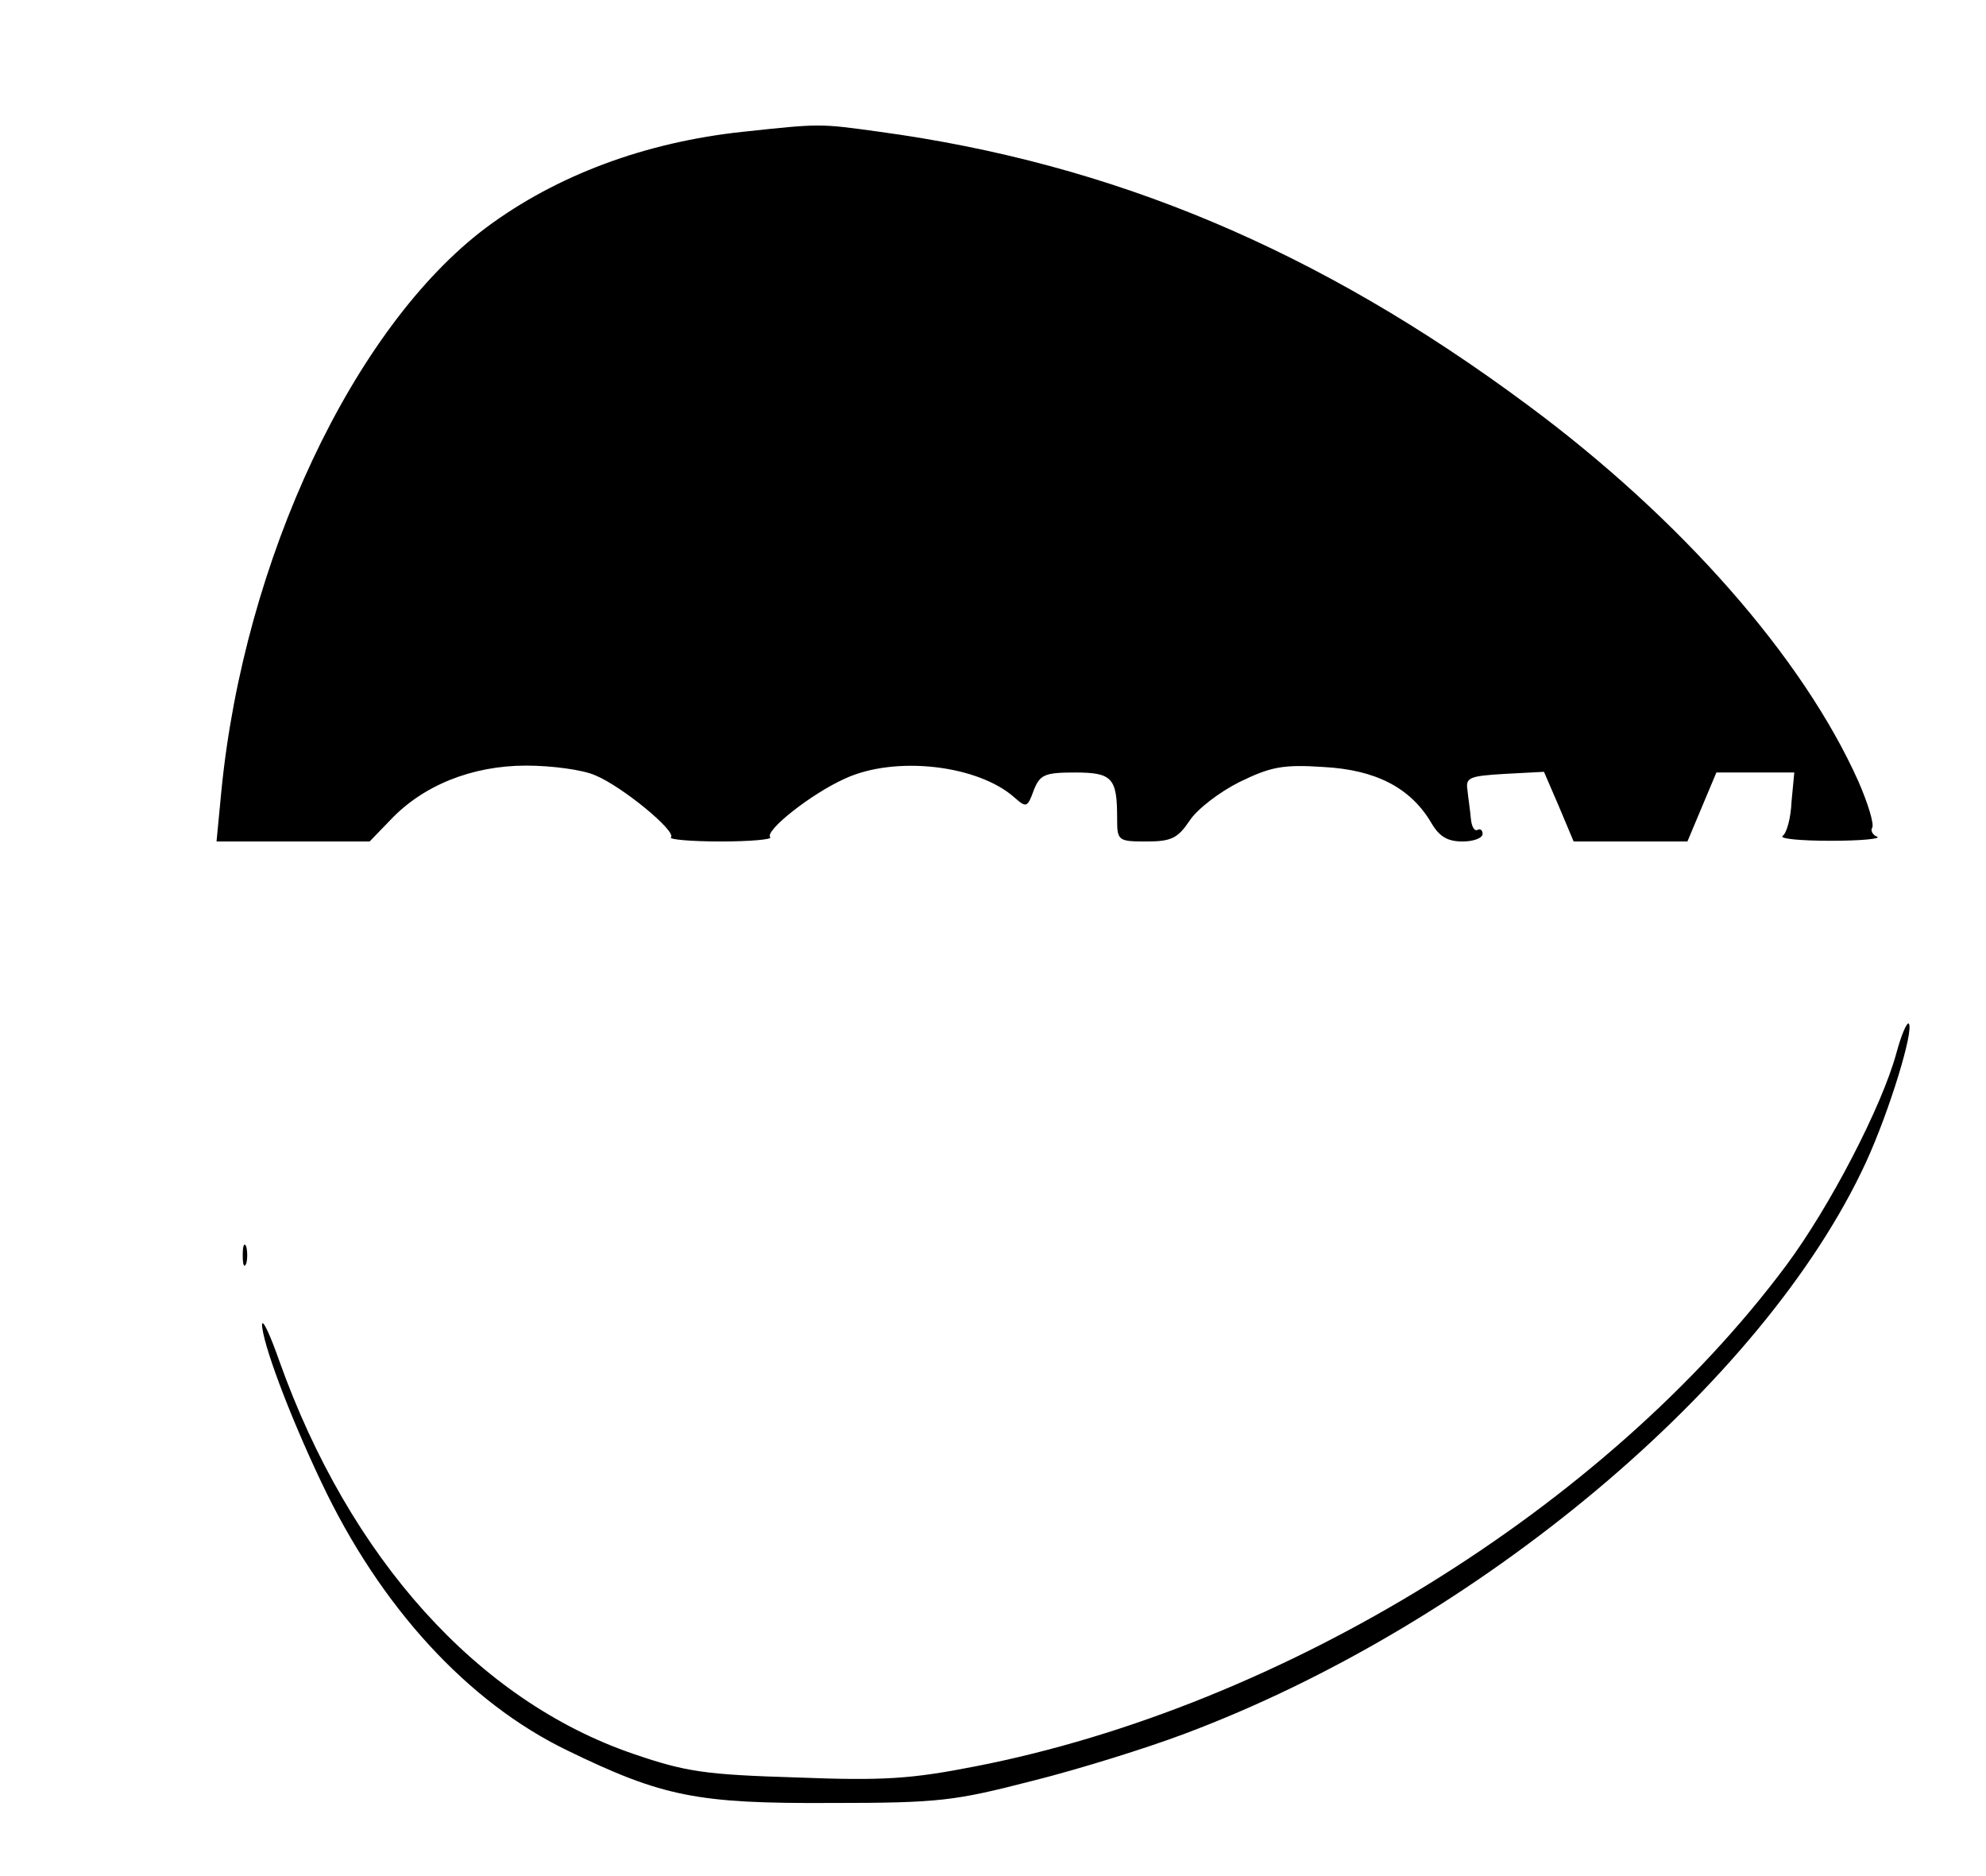 <?xml version="1.0" standalone="no"?>
<!DOCTYPE svg PUBLIC "-//W3C//DTD SVG 20010904//EN"
 "http://www.w3.org/TR/2001/REC-SVG-20010904/DTD/svg10.dtd">
<svg version="1.0" xmlns="http://www.w3.org/2000/svg"
 width="288pt" height="272pt" viewBox="0 0 288 272"
 preserveAspectRatio="xMidYMid meet">

<g transform="translate(0,272) scale(0.1,-0.1)"
fill="#000000" stroke="none">
<path d="M1078 2529 c-142 -15 -271 -63 -373 -139 -192 -144 -351 -481 -384
-817 l-7 -73 111 0 111 0 30 31 c47 50 118 79 197 79 37 0 82 -6 100 -14 39
-16 118 -81 110 -90 -4 -3 29 -6 72 -6 43 0 75 3 72 6 -9 9 59 63 108 85 73
34 194 20 247 -28 16 -14 18 -14 27 11 9 23 16 26 60 26 54 0 61 -8 61 -66 0
-33 1 -34 43 -34 36 0 45 5 62 30 11 17 44 42 72 56 45 22 63 26 122 22 76 -4
126 -30 156 -80 12 -21 24 -28 46 -28 16 0 29 5 29 11 0 5 -3 8 -7 6 -5 -3 -9
5 -10 16 -1 12 -4 31 -5 42 -3 18 4 20 54 23 l57 3 22 -51 21 -50 83 0 82 0
21 50 21 50 56 0 57 0 -4 -42 c-1 -24 -7 -46 -13 -50 -5 -4 26 -7 70 -7 44 0
74 3 67 6 -6 2 -10 9 -7 13 3 5 -6 35 -20 67 -80 179 -257 381 -480 546 -303
225 -601 350 -940 396 -87 12 -85 12 -197 0z"/>
<path d="M2750 1193 c-21 -77 -96 -222 -160 -308 -261 -350 -729 -639 -1176
-726 -92 -18 -132 -21 -259 -16 -132 4 -160 8 -236 34 -226 77 -412 284 -514
570 -13 37 -24 61 -25 53 0 -25 38 -128 86 -229 85 -180 212 -319 357 -389
138 -67 188 -77 382 -76 158 0 179 3 292 32 68 17 167 48 220 68 425 159 841
508 989 829 34 74 70 192 62 201 -3 2 -11 -17 -18 -43z"/>
<path d="M352 900 c0 -14 2 -19 5 -12 2 6 2 18 0 25 -3 6 -5 1 -5 -13z"/>
</g>
</svg>
